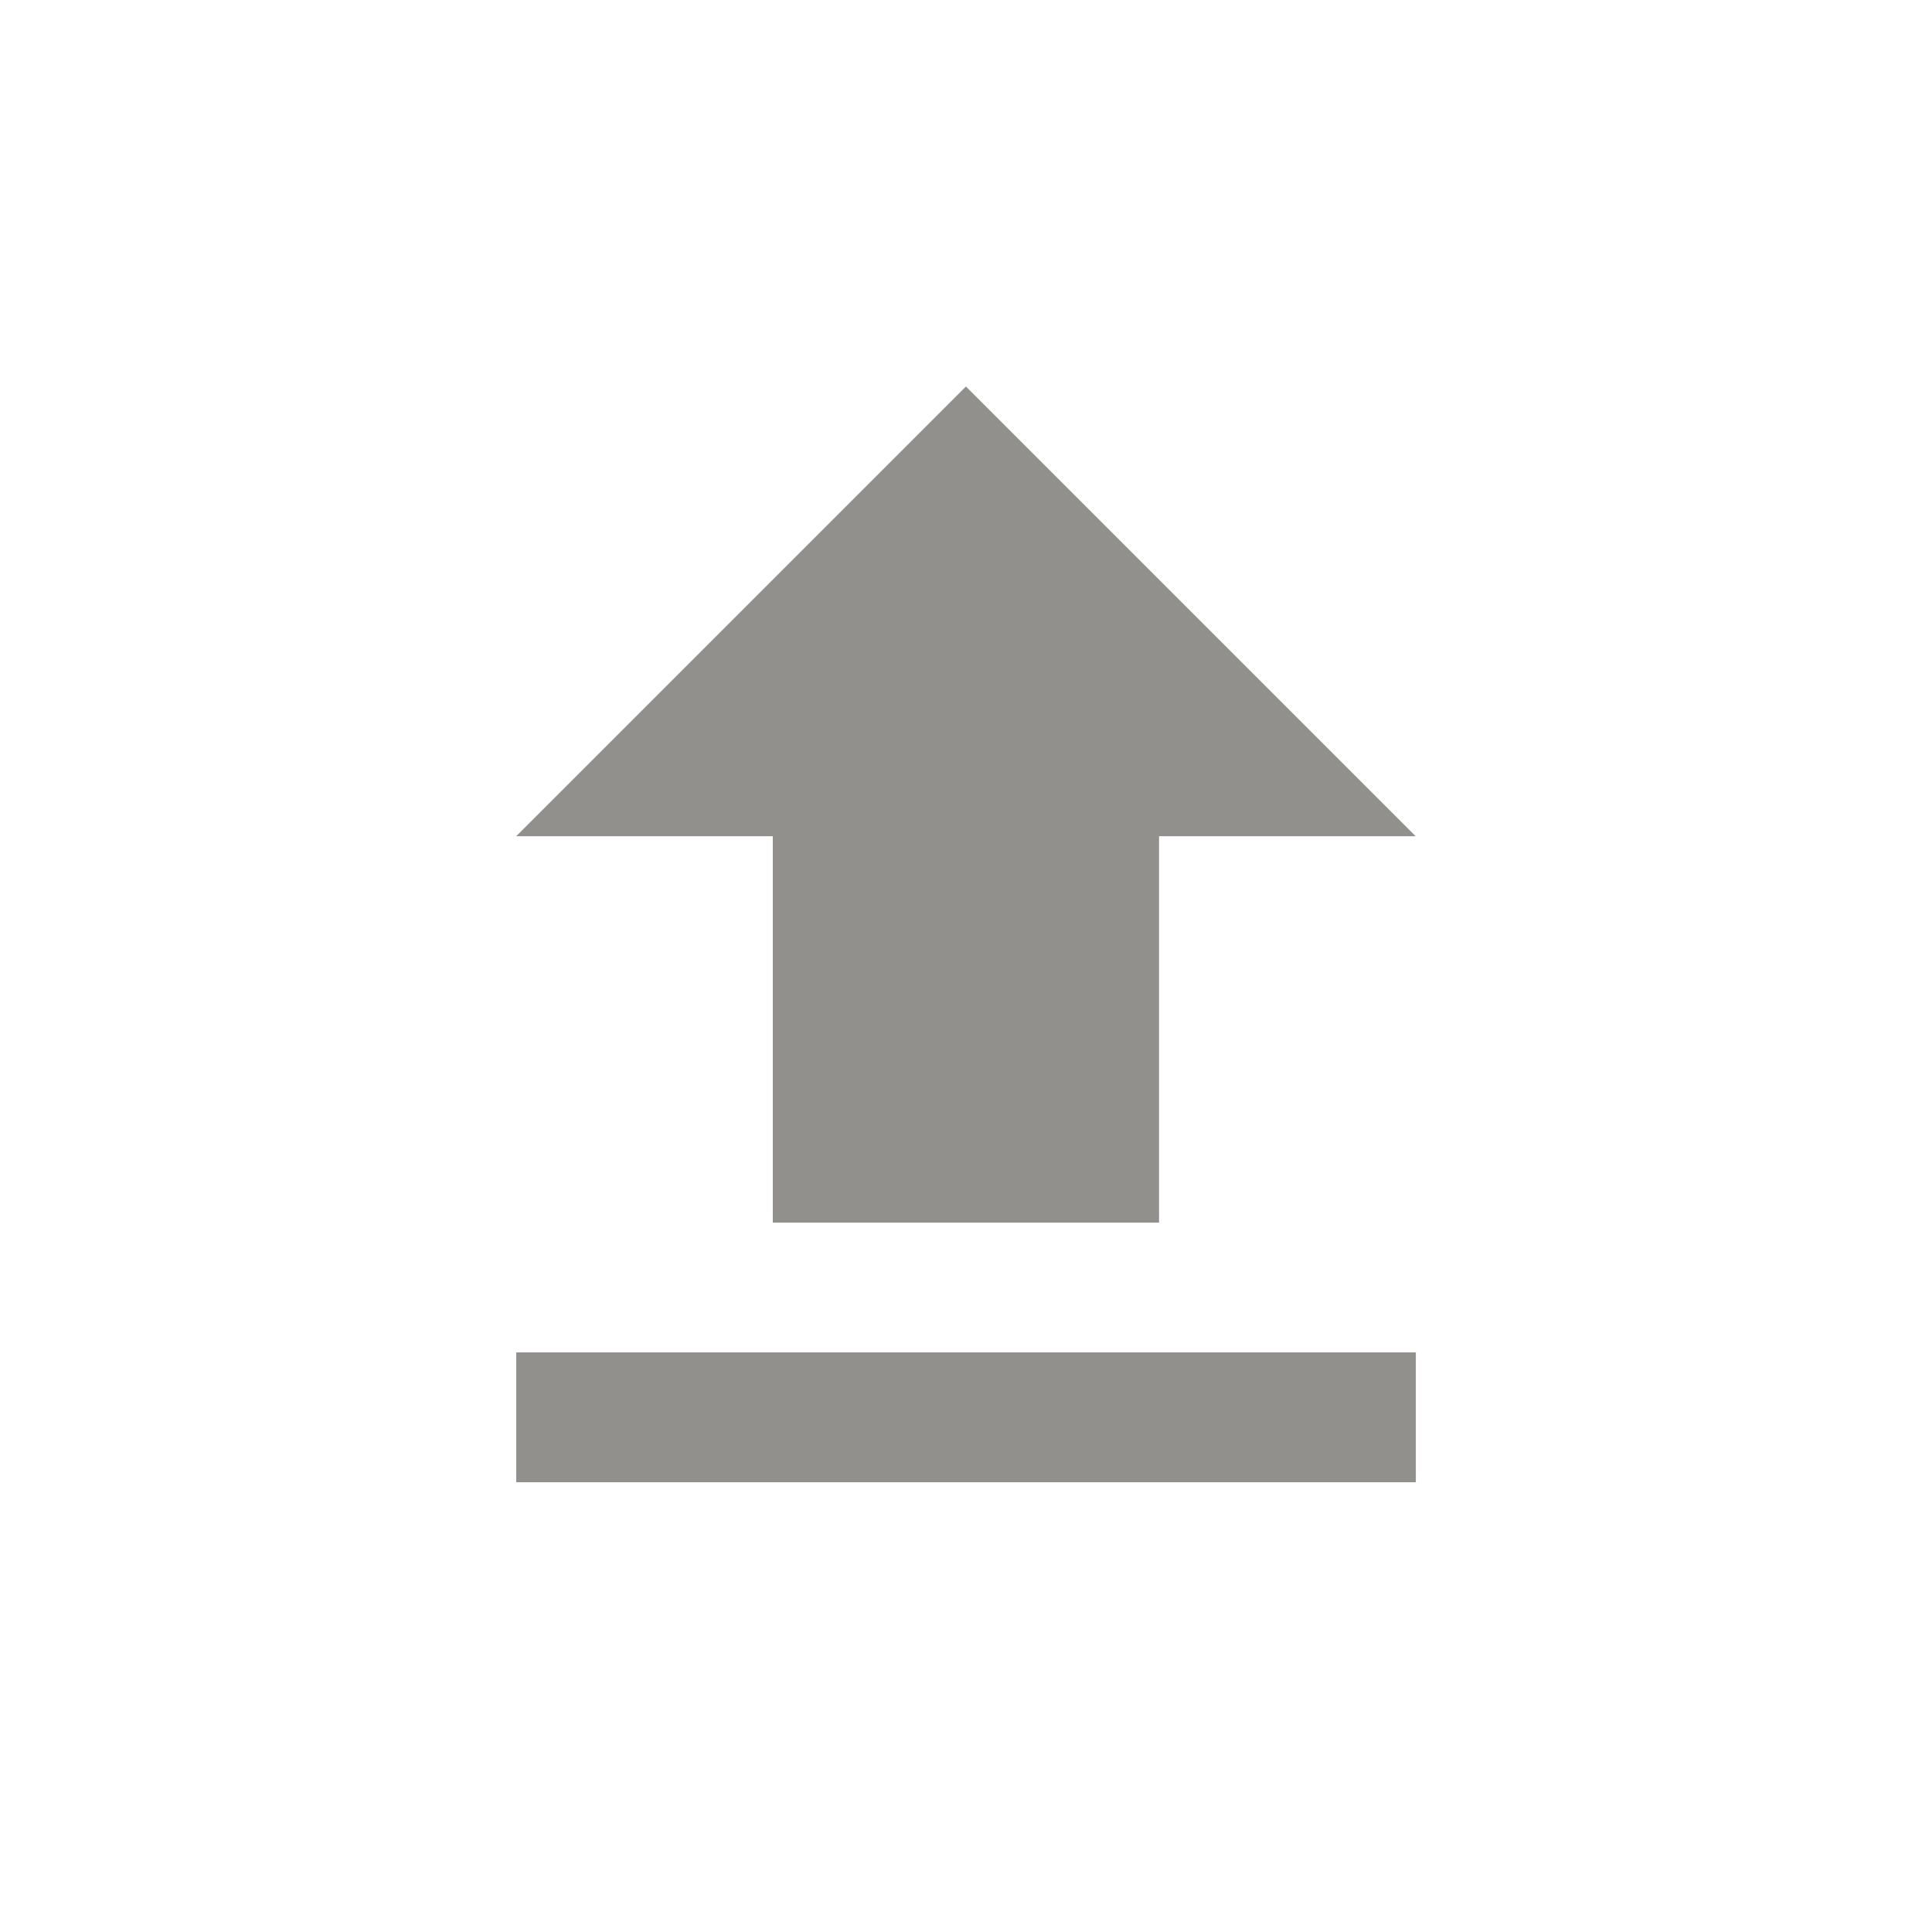 <!-- Generated by IcoMoon.io -->
<svg version="1.1" xmlns="http://www.w3.org/2000/svg" width="24" height="24" viewBox="0 0 24 24">
<title>file_upload</title>
<path fill="#91908d" d="M6.413 16.8h11.175v1.613h-11.175v-1.613zM9.6 15.188v-4.8h-3.188l5.587-5.587 5.587 5.587h-3.188v4.8h-4.8z"></path>
</svg>
